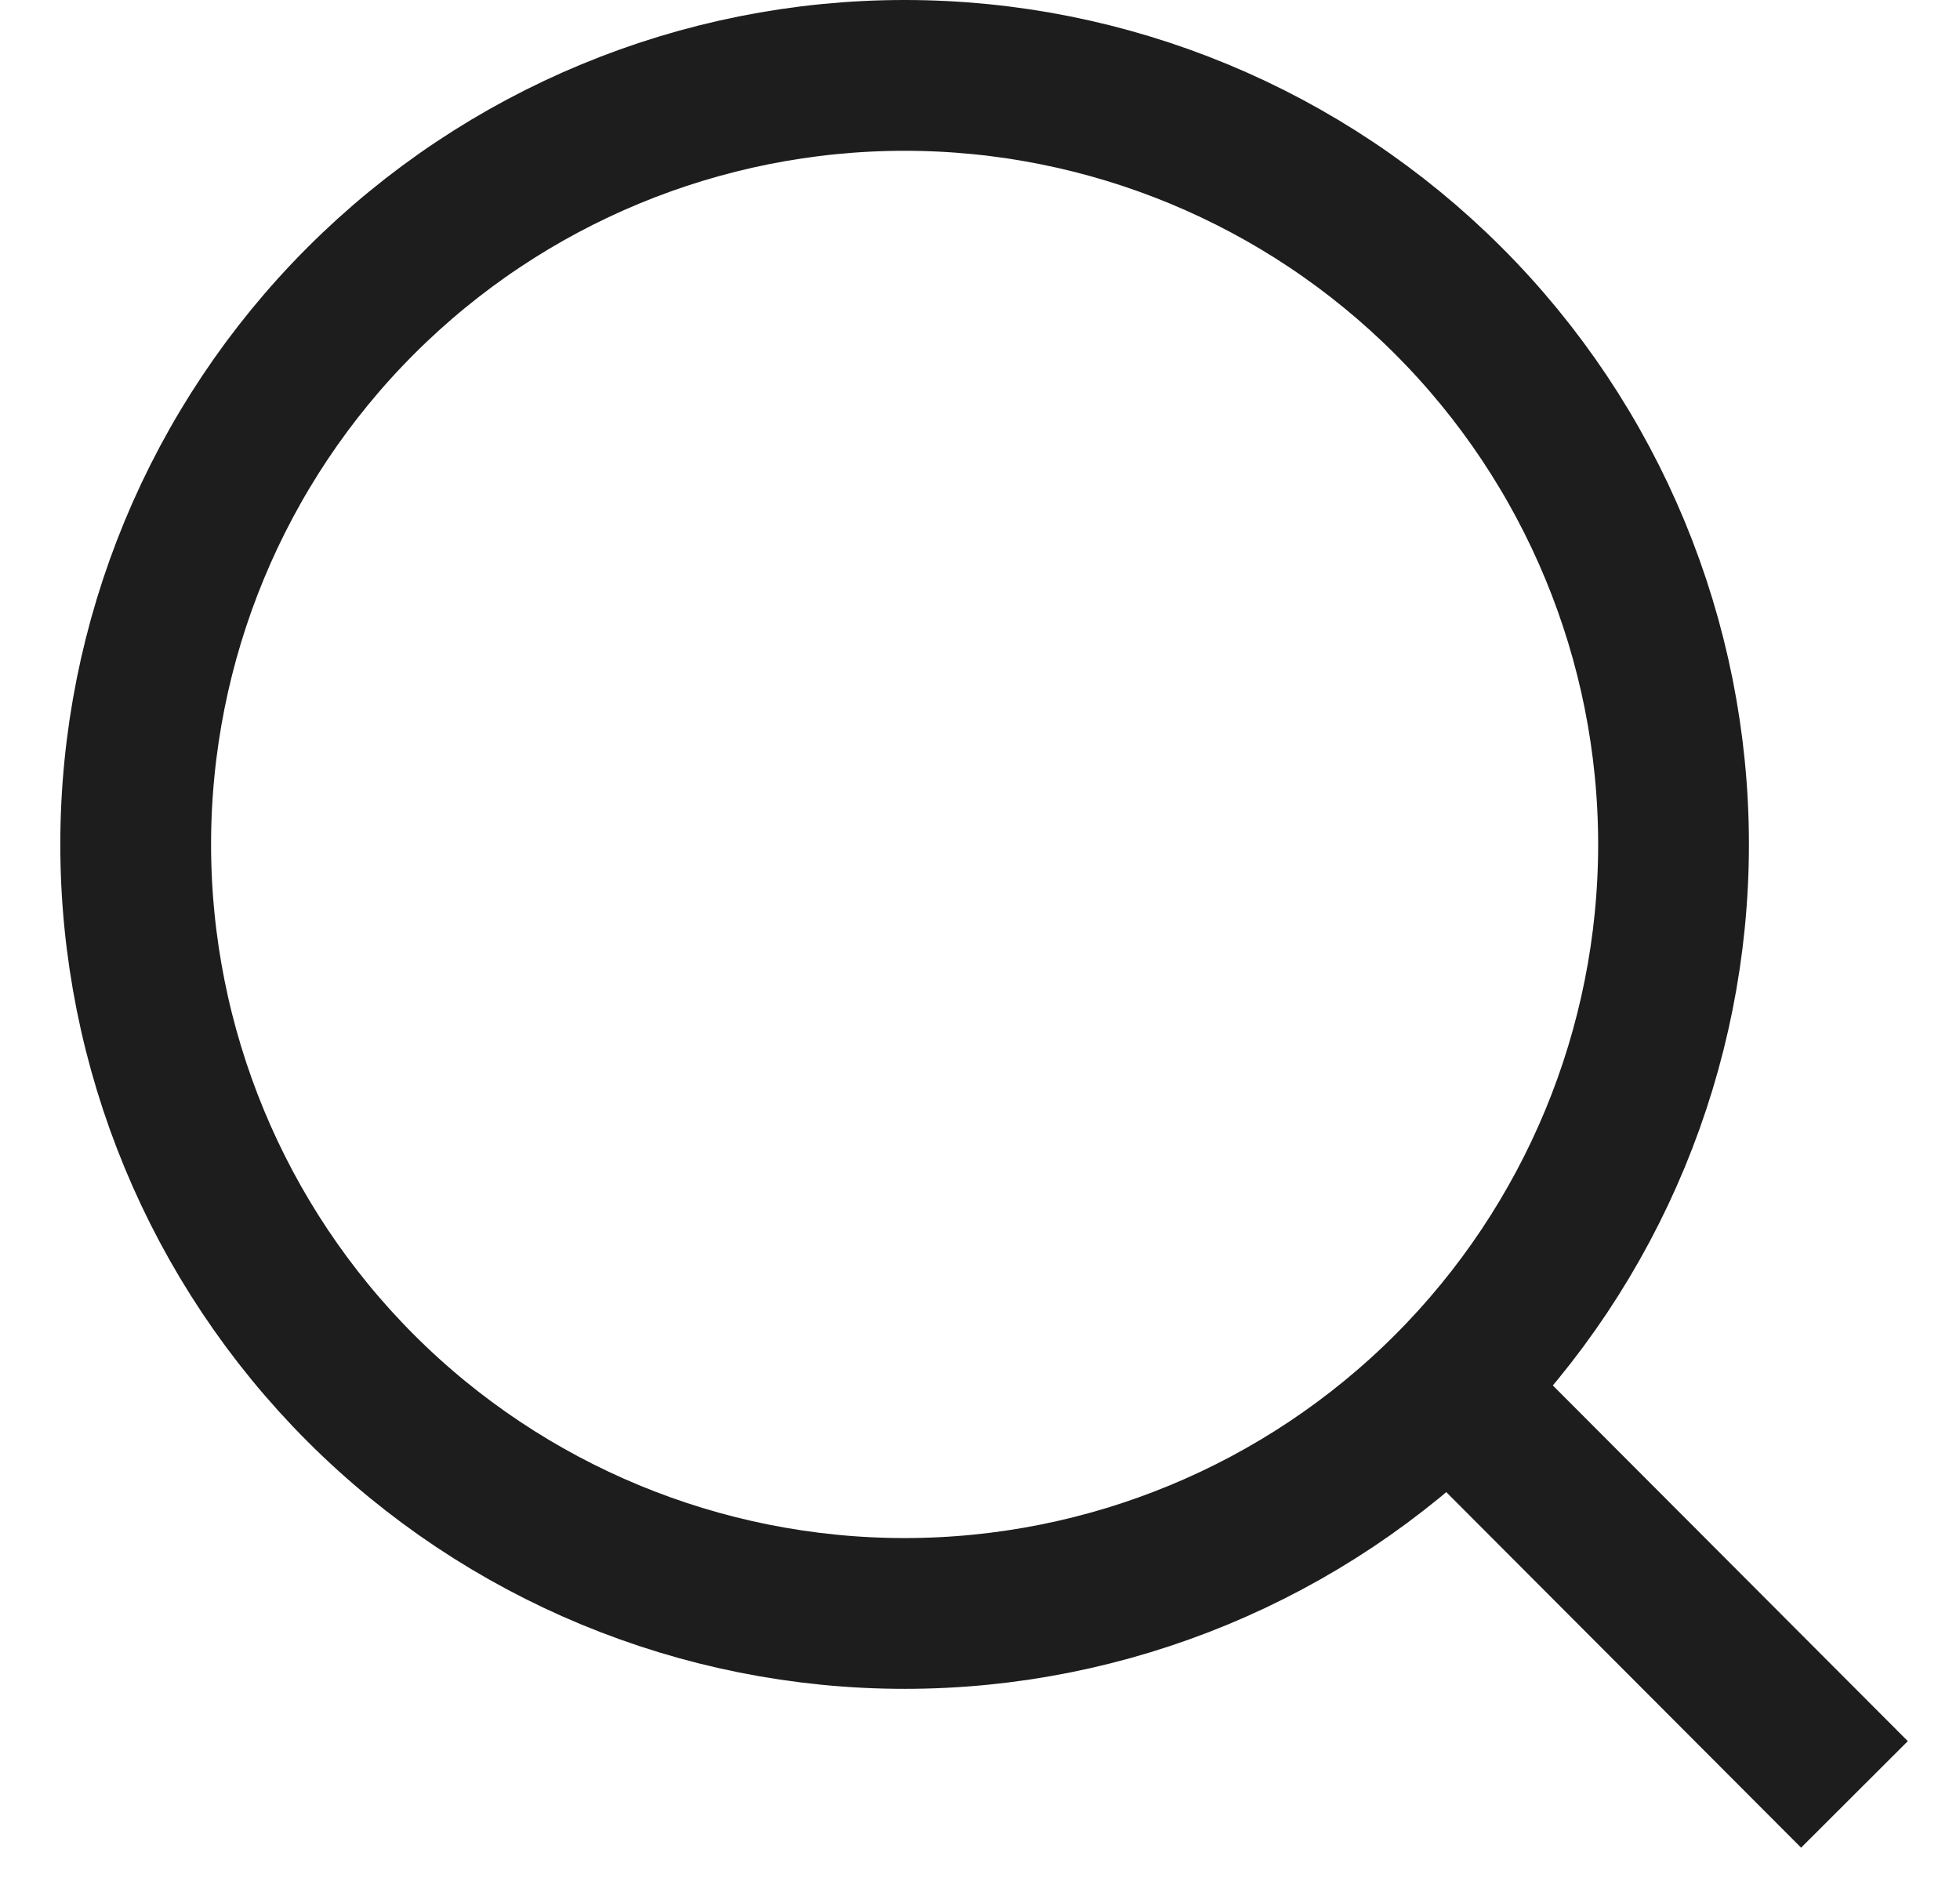 <svg width="26" height="25" viewBox="0 0 26 25" fill="none" xmlns="http://www.w3.org/2000/svg">
<path d="M24.6 23.8L19.217 18.407L24.6 23.8ZM22.2 11.2C22.2 13.905 21.125 16.5 19.212 18.413C17.299 20.325 14.705 21.4 12 21.4C9.295 21.4 6.7 20.325 4.787 18.413C2.874 16.5 1.8 13.905 1.8 11.2C1.8 8.495 2.874 5.9 4.787 3.988C6.7 2.075 9.295 1 12 1C14.705 1 17.299 2.075 19.212 3.988C21.125 5.9 22.2 8.495 22.2 11.2V11.2Z" stroke="#1D1D1D" stroke-width="2" stroke-linecap="round"/>
</svg>
